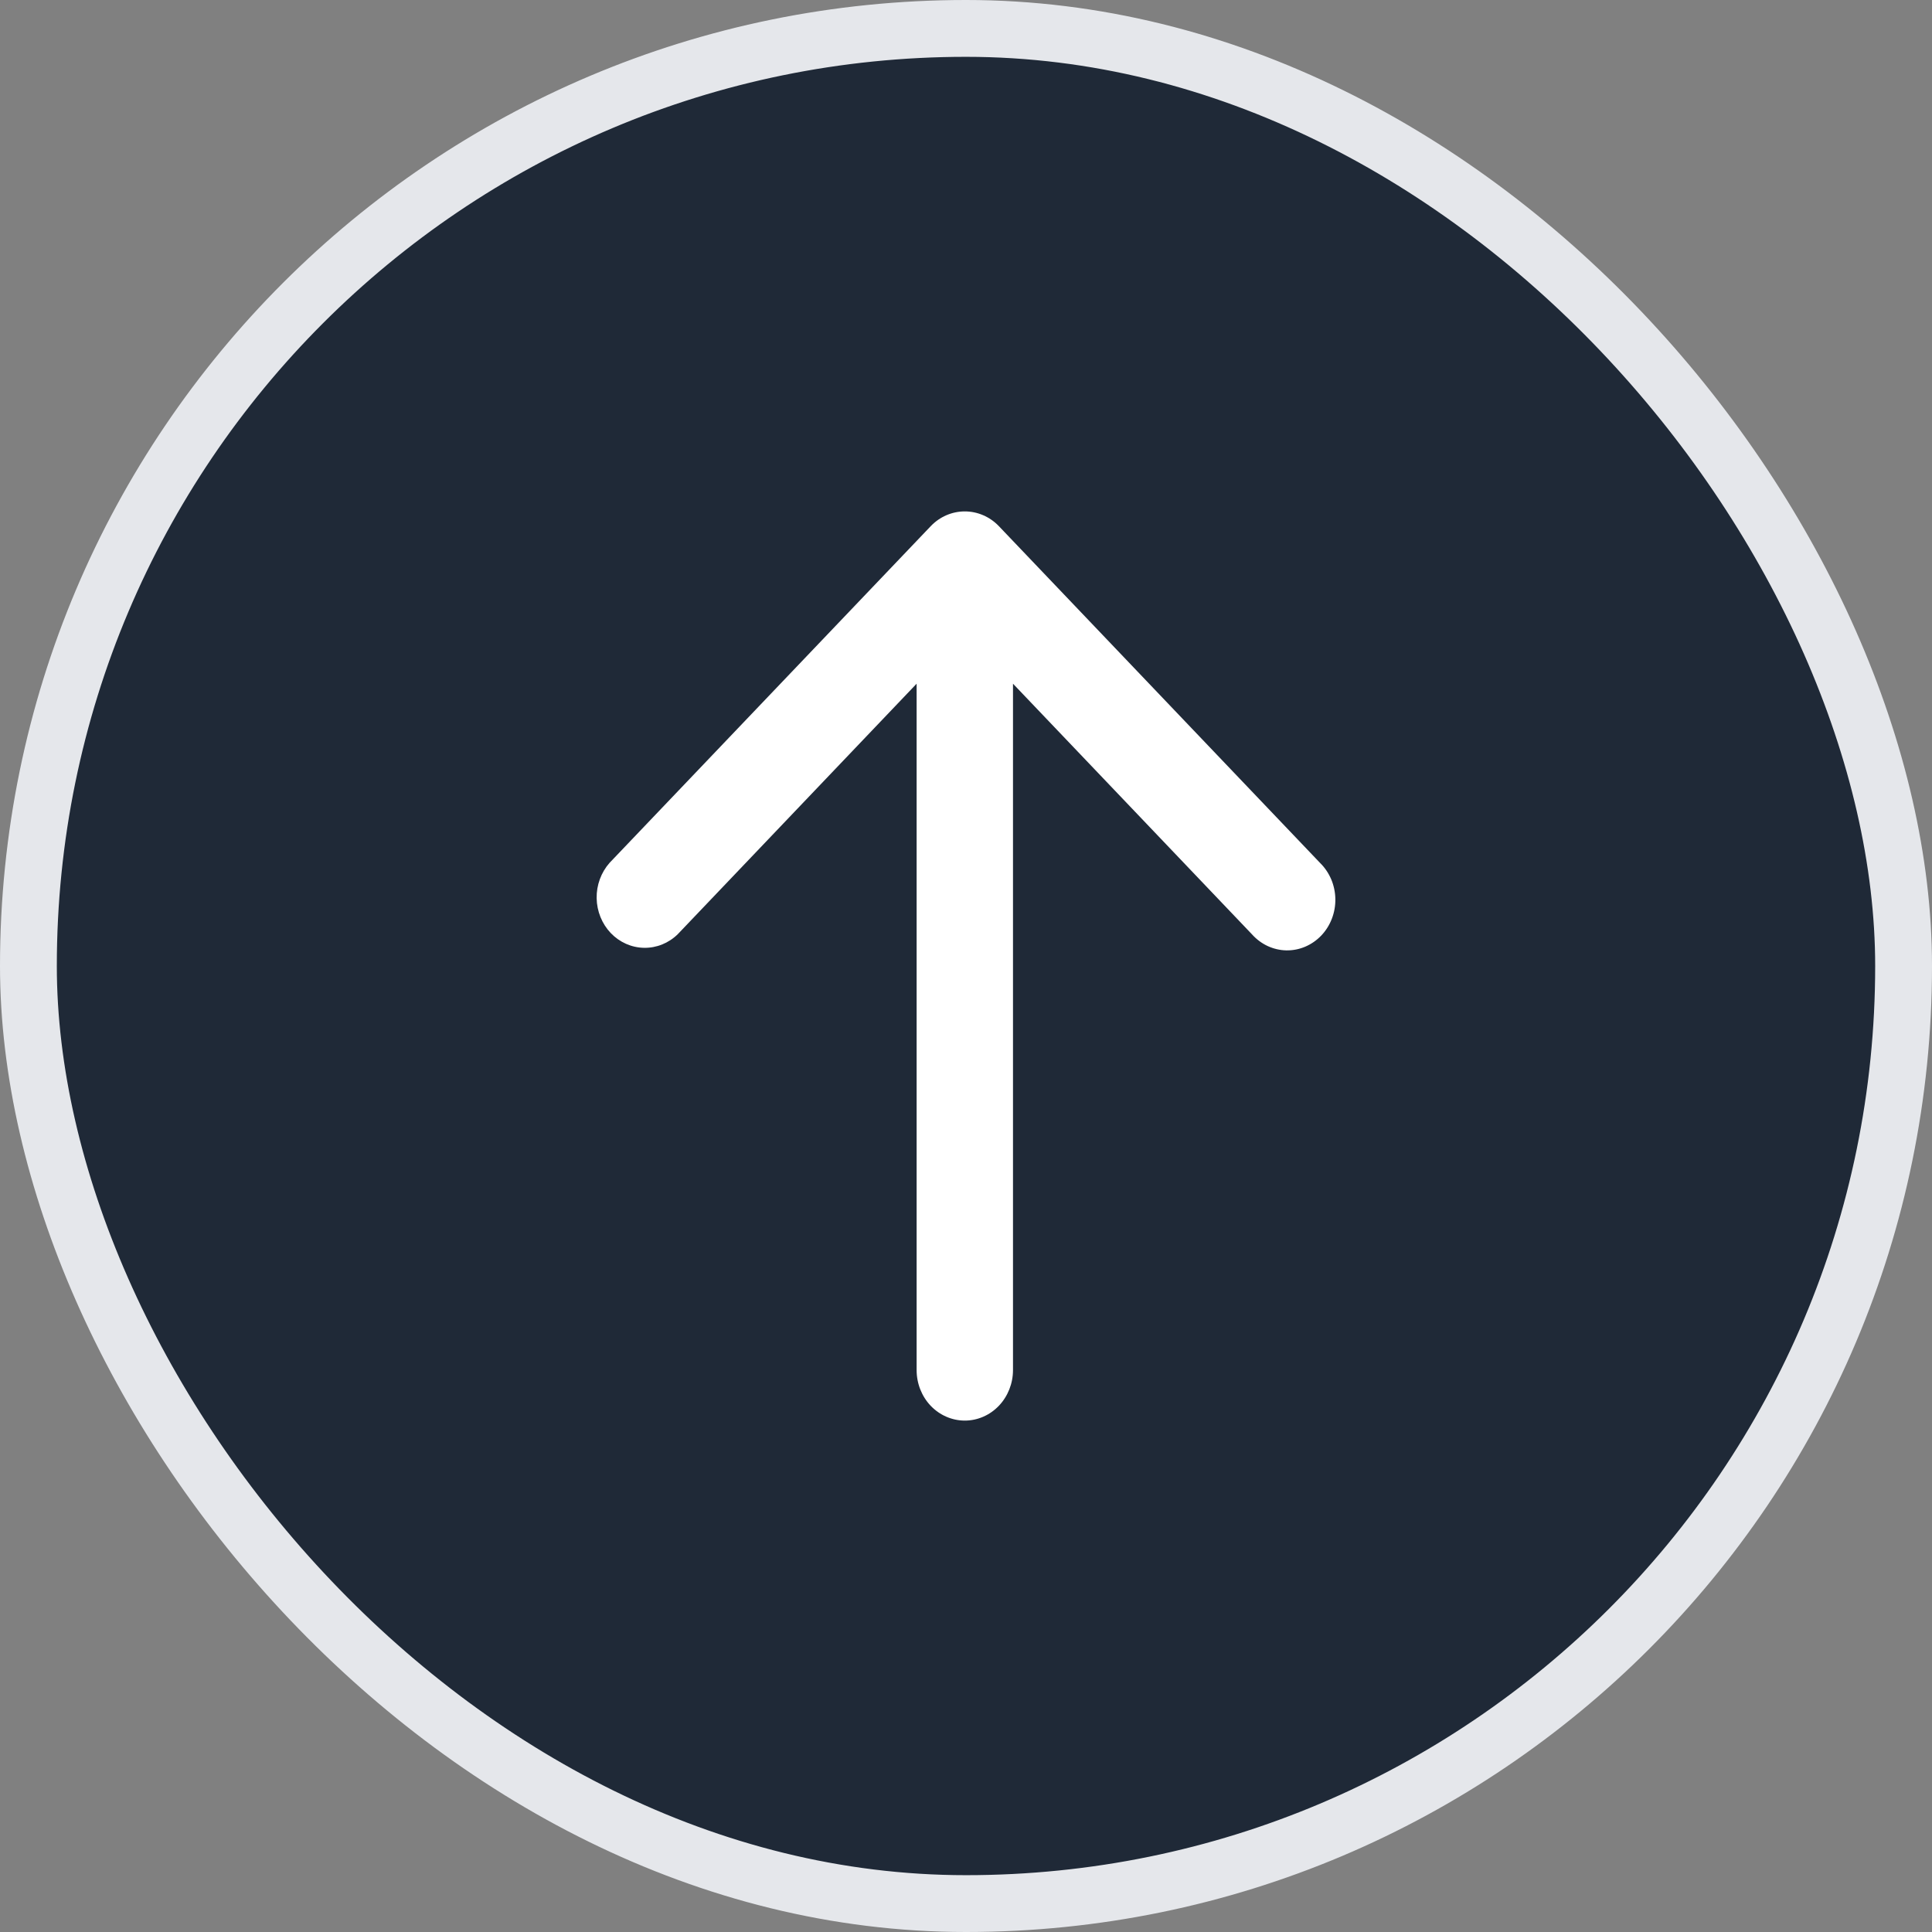 <svg width="34" height="34" viewBox="0 0 34 34" fill="none" xmlns="http://www.w3.org/2000/svg">
<rect x="0" y="0" width="34" height="34" fill="#808080" stroke="none"/>
<rect x="0.5" y="0.5" width="33" height="33" rx="16.5" fill="#1F2937"/>
<rect x="0.5" y="0.5" width="33" height="33" rx="16.5" stroke="#E5E7EB"/>
<path d="M16.38 9.259C16.539 9.093 16.754 9 16.979 9C17.203 9 17.419 9.093 17.578 9.259L23.23 15.185C23.314 15.267 23.38 15.365 23.427 15.474C23.473 15.583 23.498 15.701 23.5 15.82C23.502 15.939 23.481 16.058 23.438 16.169C23.396 16.279 23.332 16.38 23.252 16.464C23.171 16.549 23.075 16.615 22.97 16.66C22.864 16.705 22.751 16.727 22.637 16.725C22.523 16.723 22.411 16.696 22.307 16.648C22.203 16.599 22.11 16.529 22.032 16.442L17.827 12.032V24.111C17.827 24.347 17.737 24.573 17.578 24.74C17.419 24.906 17.204 25 16.979 25C16.754 25 16.538 24.906 16.379 24.74C16.22 24.573 16.131 24.347 16.131 24.111V12.032L11.926 16.442C11.765 16.599 11.553 16.684 11.333 16.68C11.113 16.676 10.904 16.583 10.748 16.42C10.593 16.257 10.504 16.037 10.5 15.807C10.496 15.577 10.578 15.354 10.727 15.185L16.38 9.259Z" fill="white"/>
</svg>
